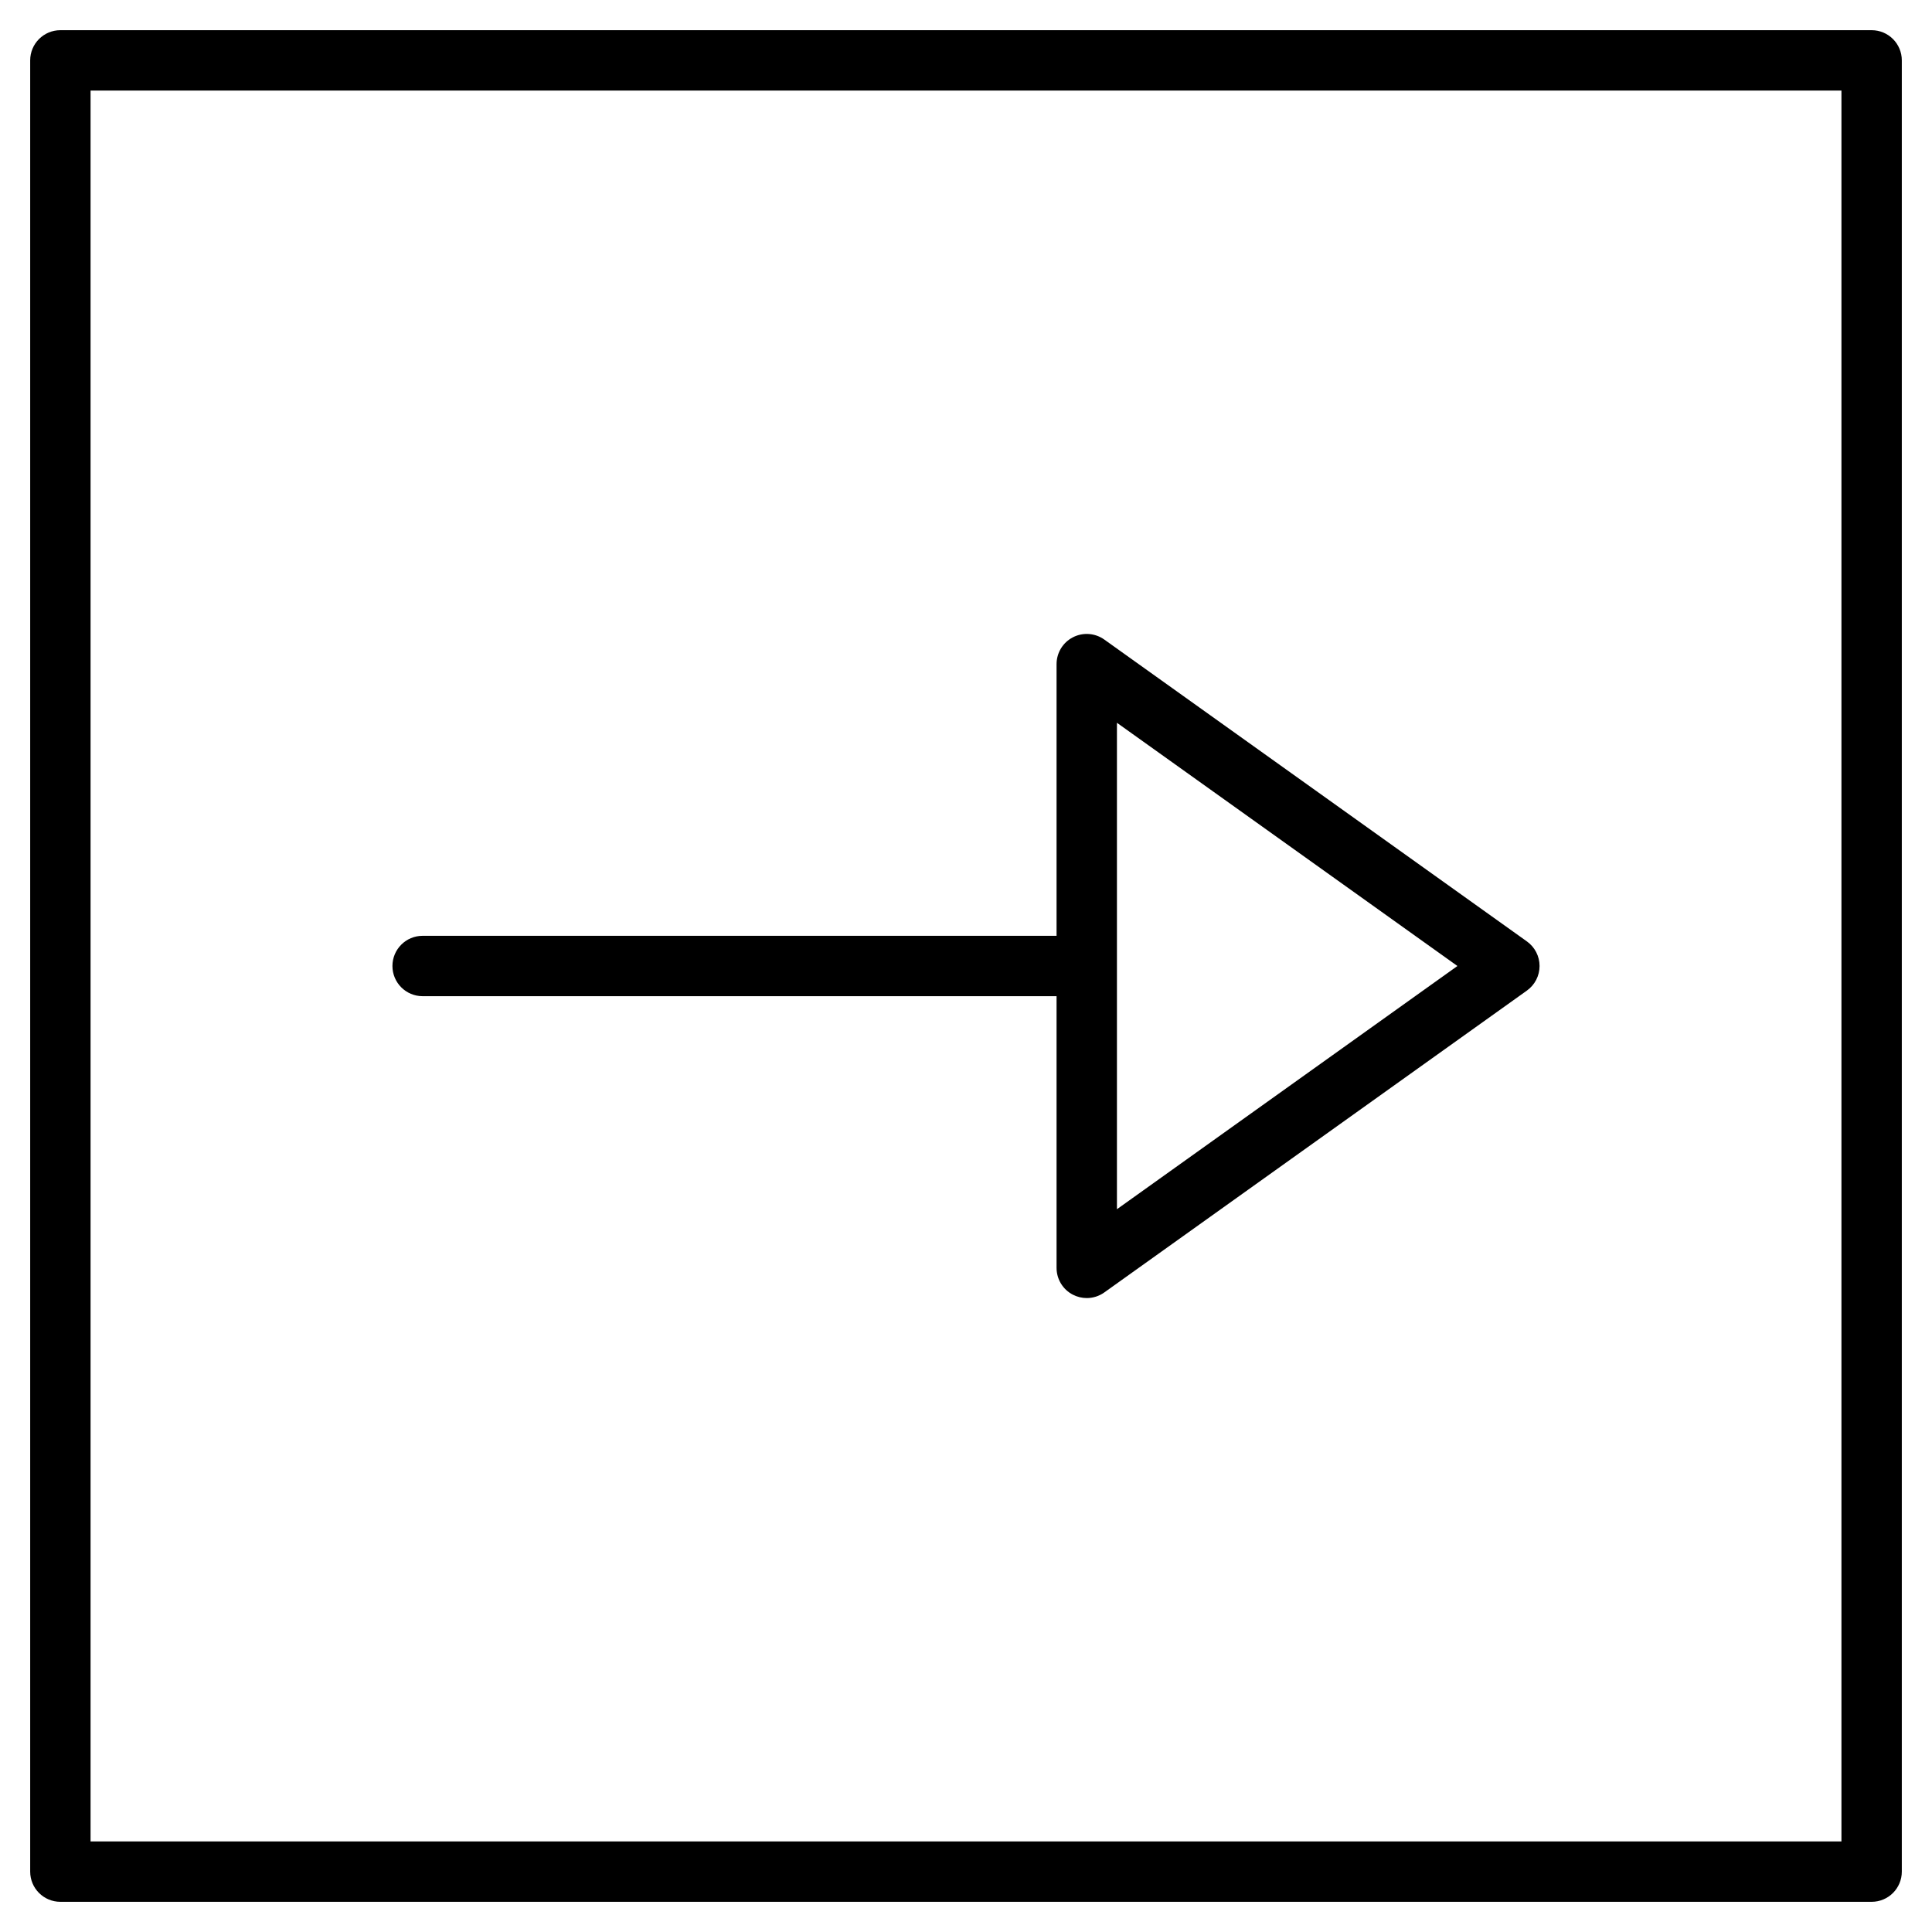 <?xml version="1.0" encoding="utf-8"?>
<!-- Generator: Adobe Illustrator 19.2.1, SVG Export Plug-In . SVG Version: 6.00 Build 0)  -->
<!DOCTYPE svg PUBLIC "-//W3C//DTD SVG 1.1//EN" "http://www.w3.org/Graphics/SVG/1.1/DTD/svg11.dtd">
<svg version="1.1" id="Layer_1" xmlns="http://www.w3.org/2000/svg" xmlns:xlink="http://www.w3.org/1999/xlink" x="0px" y="0px"
	 width="64px" height="64px" viewBox="0 0 64 64" enable-background="new 0 0 64 64" xml:space="preserve">
<path d="M14,33h21v9c0,0.375,0.209,0.718,0.542,0.889C35.687,42.963,35.844,43,36,43c0.205,0,0.408-0.063,0.581-0.186l14-10
	C50.844,32.626,51,32.323,51,32s-0.156-0.626-0.419-0.814l-14-10c-0.306-0.217-0.705-0.247-1.039-0.075
	C35.209,21.282,35,21.625,35,22v9H14c-0.553,0-1,0.448-1,1S13.447,33,14,33z M37,23.943L48.279,32L37,40.057V23.943z"/>
<path d="M62,1H2C1.447,1,1,1.448,1,2v60c0,0.552,0.447,1,1,1h60c0.553,0,1-0.448,1-1V2C63,1.448,62.553,1,62,1z M61,61H3V3h58V61z"
	/>
</svg>
